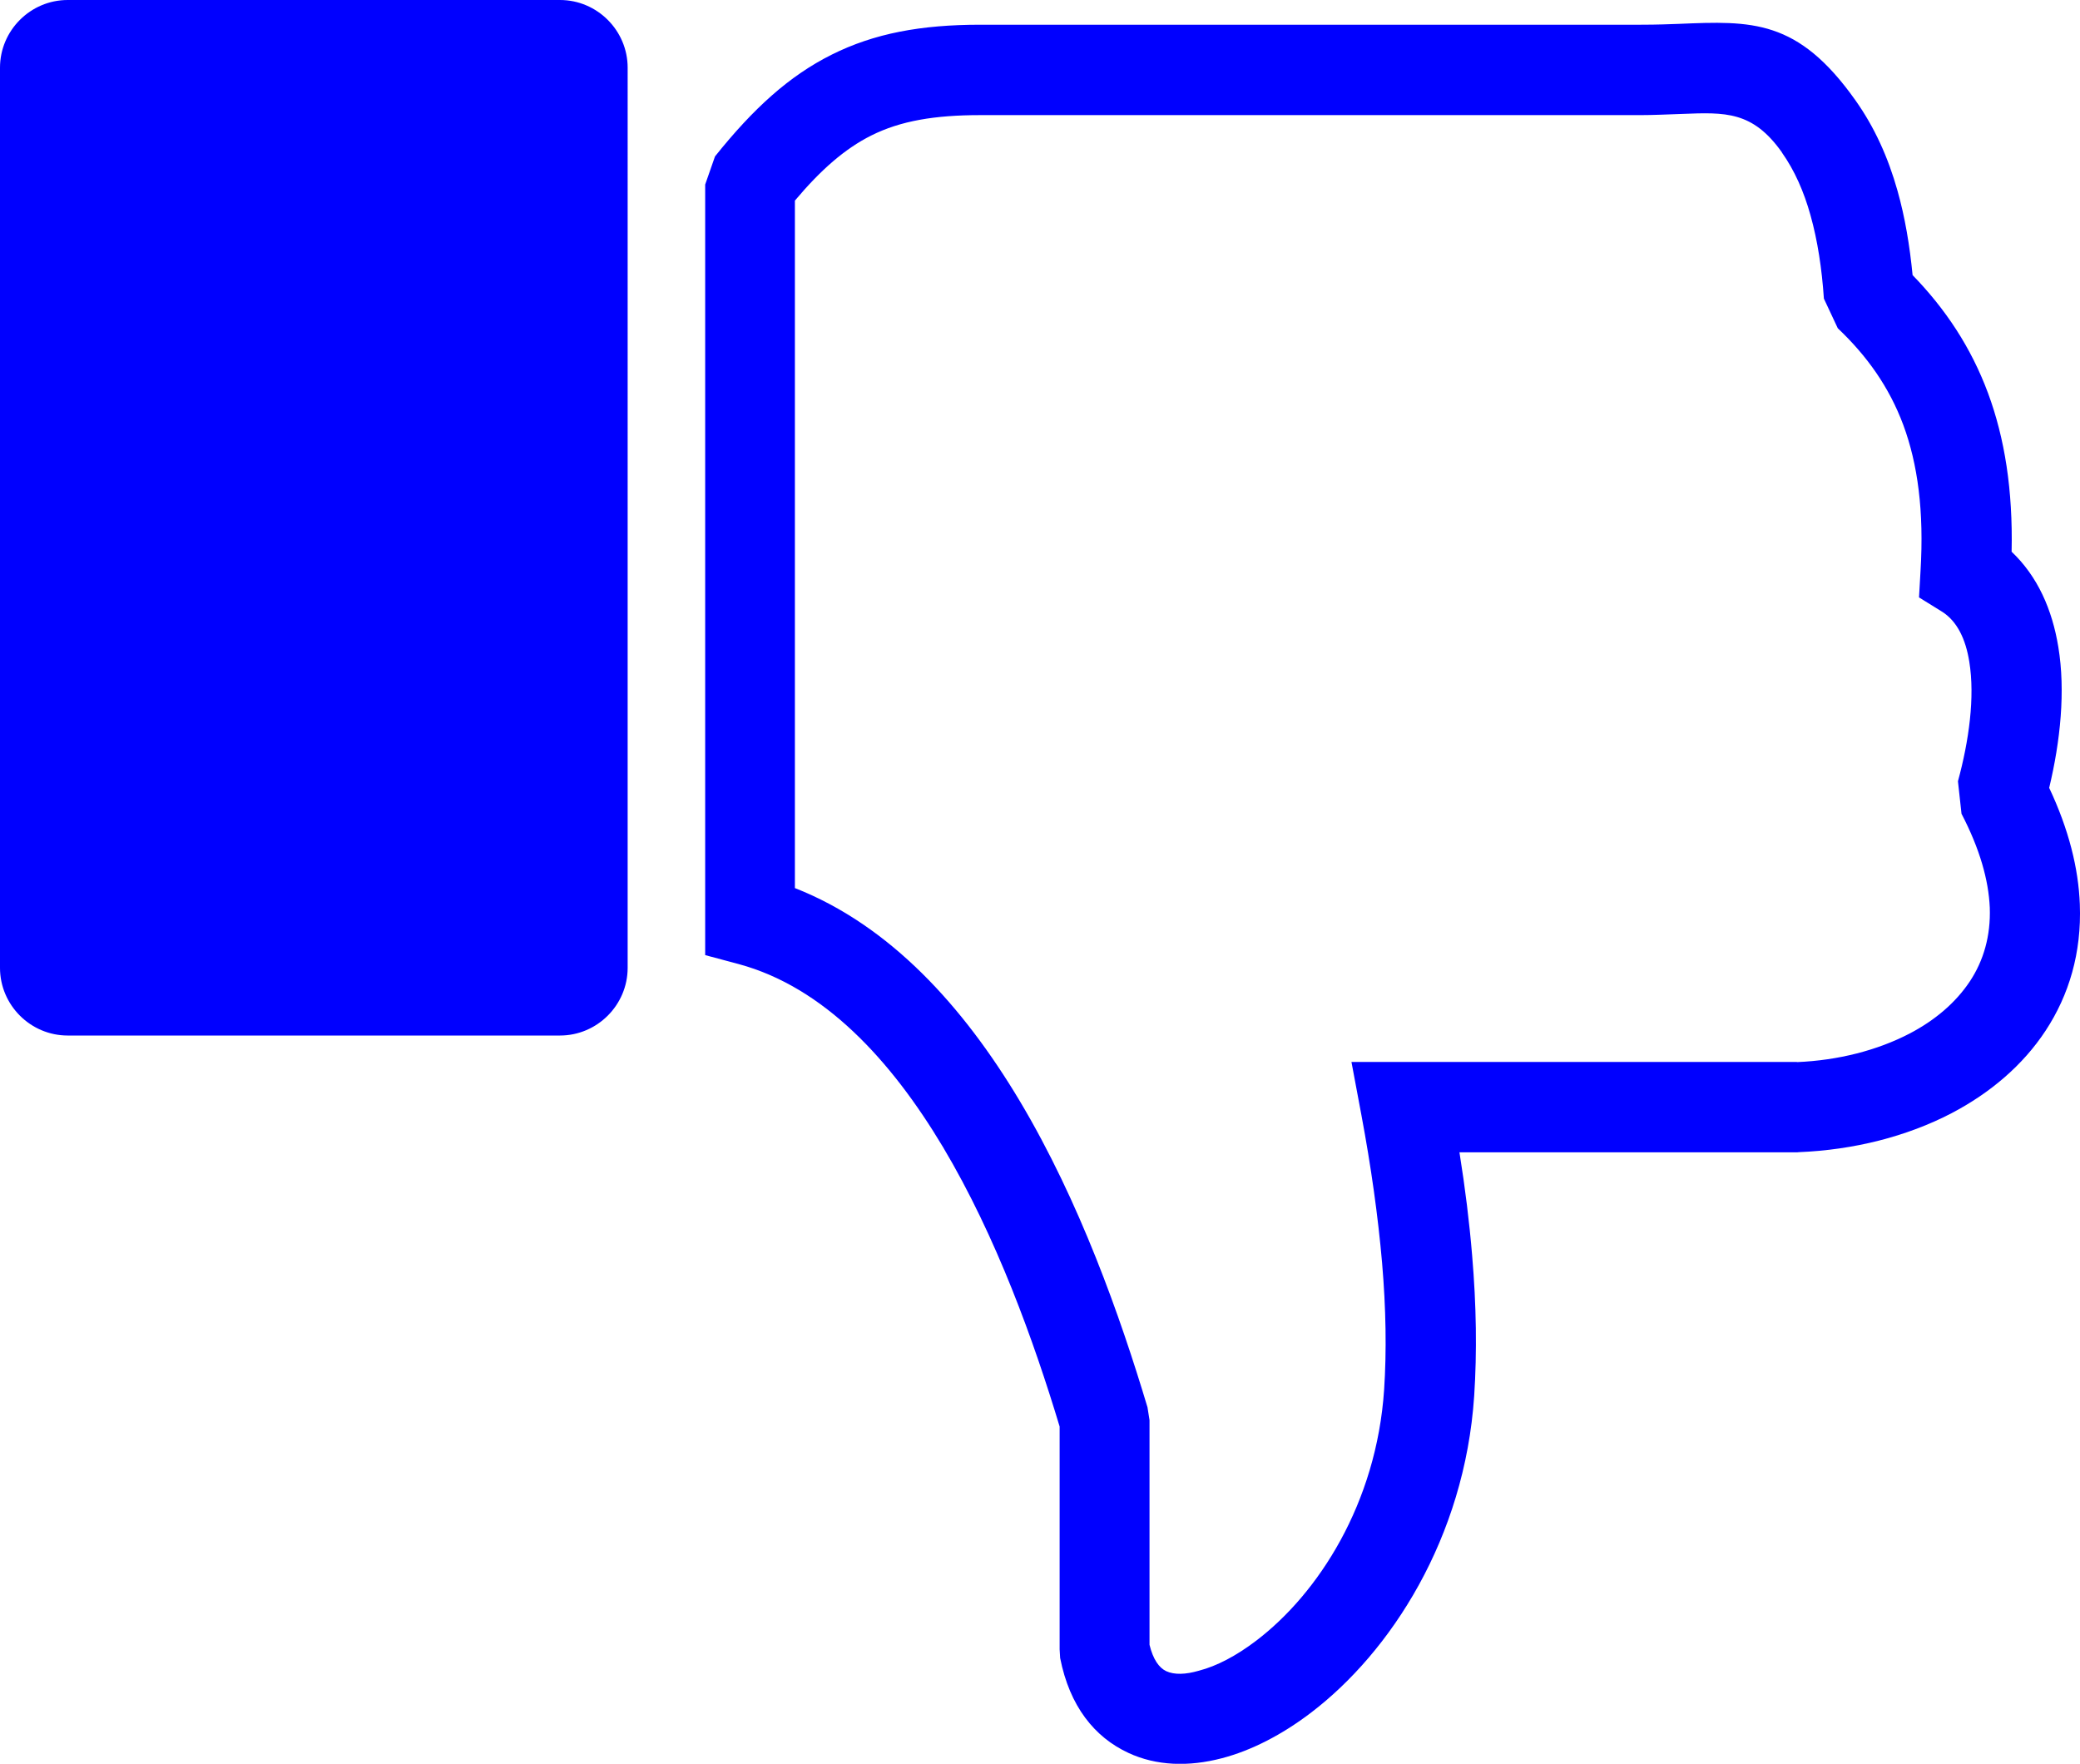 <?xml version="1.0" encoding="utf-8"?><svg version="1.1" id="Layer_1" xmlns="http://www.w3.org/2000/svg" xmlns:xlink="http://www.w3.org/1999/xlink" x="0px" y="0px" viewBox="0 0 122.88 104.19" style="enable-background:new 0 0 122.88 104.19" xml:space="preserve"><g><path d="M62.63,97.94c0.56,2.85,2.03,4.68,4.04,5.61c1.64,0.76,3.54,0.83,5.52,0.31c1.72-0.45,3.53-1.37,5.26-2.69 c4.69-3.57,9.08-10.3,9.64-18.71c0.17-2.59,0.13-5.35-0.12-8.29c-0.16-1.94-0.41-3.98-0.75-6.1h19.95l0.09-0.01 c3.24-0.13,6.38-0.92,9.03-2.3c2.29-1.2,4.22-2.84,5.56-4.88c1.38-2.1,2.13-4.6,2.02-7.46c-0.08-2.12-0.65-4.42-1.81-6.88 c0.66-2.76,0.97-5.72,0.54-8.32c-0.36-2.21-1.22-4.17-2.76-5.63c0.08-3.65-0.41-6.71-1.39-9.36c-1.01-2.72-2.52-4.98-4.46-6.98 c-0.17-1.75-0.45-3.42-0.89-4.98c-0.55-1.96-1.36-3.76-2.49-5.35l0,0c-3.4-4.8-6.12-4.69-10.43-4.51c-0.6,0.02-1.24,0.05-2.24,0.05 l-39.02,0c-3.51,0-6.27,0.51-8.79,1.77c-2.5,1.25-4.62,3.17-6.89,6.01l-0.58,1.66v45.52l1.98,0.53c5.03,1.36,8.99,5.66,12.07,10.81 c3.16,5.3,5.38,11.5,6.89,16.51v13.16L62.63,97.94L62.63,97.94L62.63,97.94z M4,61.17h29.08c2.2,0,4-1.8,4-4V4c0-2.2-1.8-4-4-4L4,0 C1.8,0,0,1.8,0,4v53.17C0,59.37,1.8,61.17,4,61.17L4,61.17L4,61.17z M68.9,98.72c-0.43-0.2-0.78-0.7-0.99-1.56V83.89l-0.12-0.76 c-1.61-5.37-4.01-12.17-7.55-18.1c-3.33-5.57-7.65-10.36-13.28-12.57V11.85c1.54-1.83,2.96-3.07,4.52-3.85 c1.72-0.86,3.74-1.2,6.42-1.2h39.02c0.7,0,1.61-0.04,2.45-0.07c2.56-0.1,4.17-0.17,5.9,2.27v0.01c0.75,1.06,1.3,2.31,1.69,3.71 c0.42,1.5,0.67,3.15,0.79,4.92l0.82,1.75c1.72,1.63,3.03,3.46,3.87,5.71c0.86,2.32,1.23,5.11,1.02,8.61l-0.09,1.58l1.34,0.83 c0.92,0.57,1.42,1.65,1.63,2.97c0.34,2.09-0.02,4.67-0.67,7.06l0.21,1.92c1.08,2.07,1.6,3.92,1.67,5.54 c0.06,1.68-0.37,3.14-1.17,4.35c-0.84,1.27-2.07,2.31-3.56,3.09c-1.92,1-4.24,1.59-6.66,1.69v-0.01l-26.32,0l0.59,3.15 c0.57,3.05,0.98,5.96,1.22,8.72c0.23,2.7,0.27,5.21,0.12,7.49c-0.45,6.72-3.89,12.04-7.56,14.83c-1.17,0.89-2.33,1.5-3.38,1.77 C70.04,98.92,69.38,98.94,68.9,98.72L68.9,98.72L68.9,98.72z" fill="#0000FF"/></g></svg>